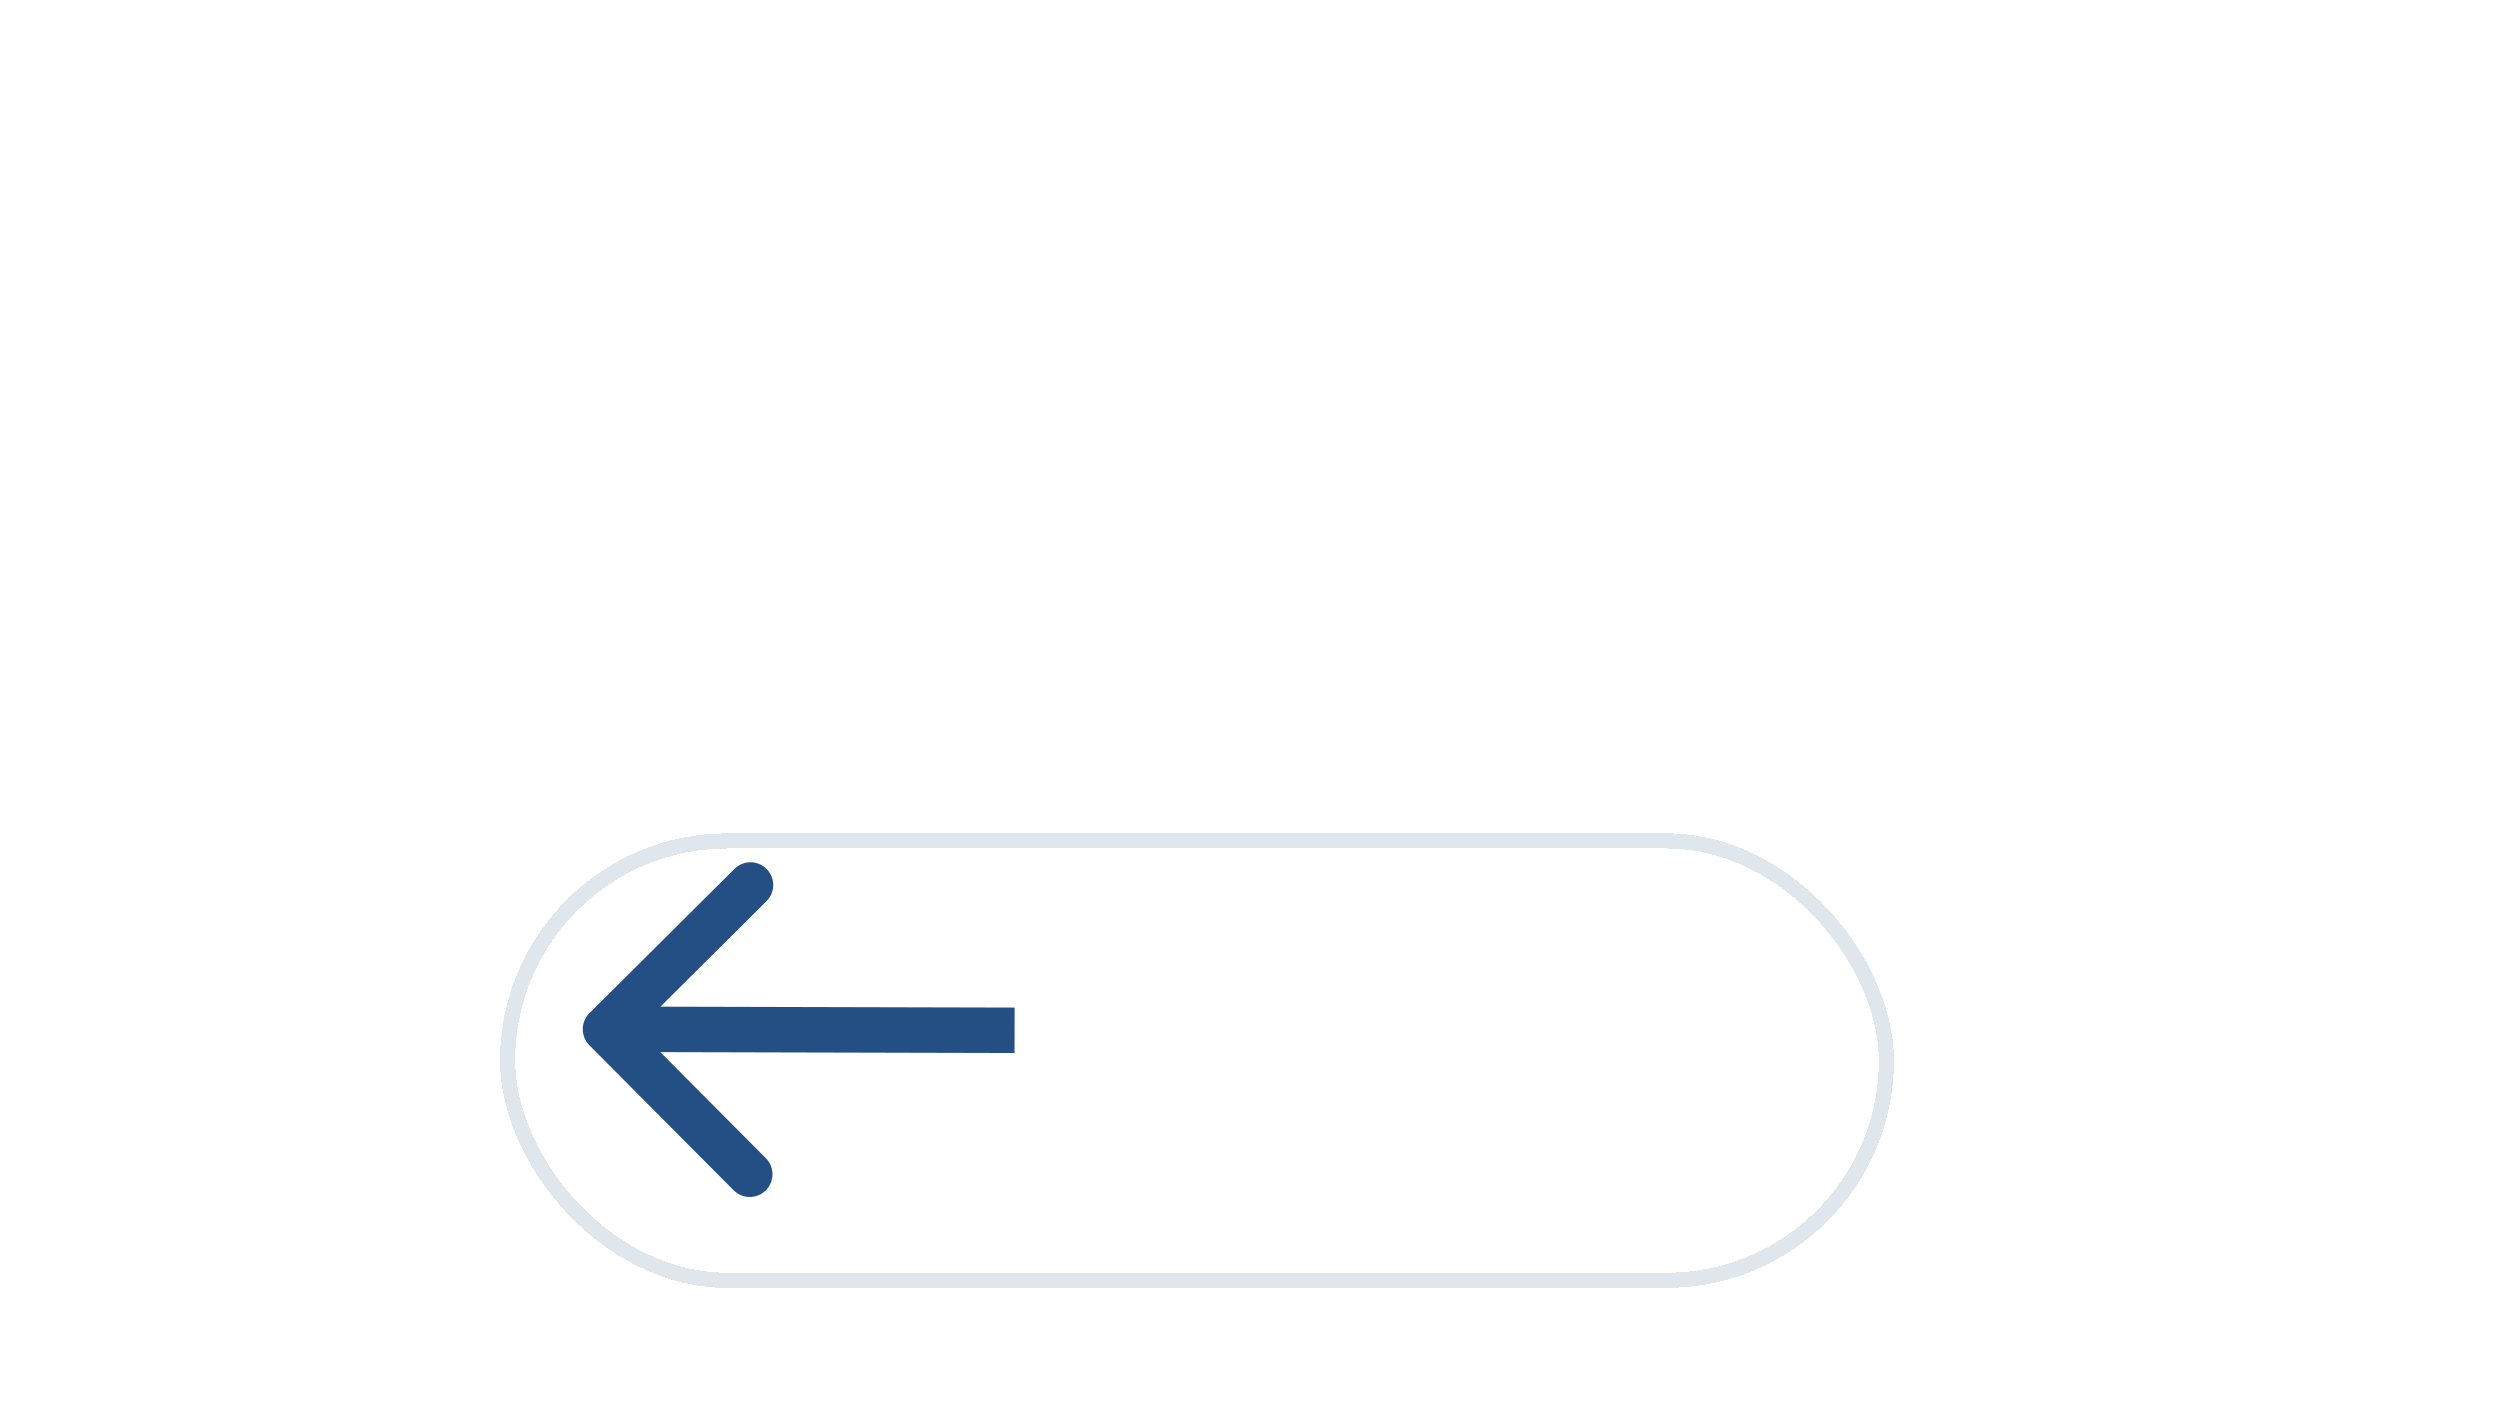 <svg width="165" height="94" viewBox="0 0 165 94" fill="none" xmlns="http://www.w3.org/2000/svg">
<g filter="url(#filter0_dddddi_2062_1020)">
<path d="M81.28 59V50.273H84.477C85.096 50.273 85.609 50.375 86.015 50.58C86.421 50.781 86.725 51.055 86.927 51.402C87.129 51.746 87.229 52.133 87.229 52.565C87.229 52.929 87.162 53.236 87.029 53.486C86.895 53.733 86.716 53.932 86.492 54.082C86.27 54.23 86.026 54.338 85.759 54.406V54.492C86.049 54.506 86.332 54.599 86.607 54.773C86.886 54.943 87.116 55.186 87.297 55.501C87.479 55.817 87.57 56.2 87.57 56.652C87.57 57.098 87.465 57.499 87.255 57.854C87.047 58.206 86.727 58.486 86.292 58.693C85.857 58.898 85.302 59 84.626 59H81.28ZM82.597 57.871H84.498C85.129 57.871 85.58 57.749 85.853 57.504C86.126 57.26 86.262 56.955 86.262 56.588C86.262 56.312 86.192 56.06 86.053 55.83C85.914 55.599 85.715 55.416 85.457 55.28C85.201 55.144 84.897 55.075 84.545 55.075H82.597V57.871ZM82.597 54.048H84.361C84.657 54.048 84.922 53.992 85.158 53.878C85.397 53.764 85.586 53.605 85.725 53.401C85.867 53.193 85.938 52.949 85.938 52.668C85.938 52.307 85.812 52.004 85.559 51.76C85.306 51.516 84.918 51.394 84.395 51.394H82.597V54.048ZM90.109 59H88.712L91.852 50.273H93.373L96.514 59H95.116L92.649 51.858H92.581L90.109 59ZM90.344 55.582H94.878V56.69H90.344V55.582ZM104.853 53.111H103.523C103.472 52.827 103.377 52.577 103.238 52.361C103.099 52.145 102.928 51.962 102.726 51.811C102.525 51.66 102.299 51.547 102.049 51.47C101.802 51.394 101.539 51.355 101.26 51.355C100.758 51.355 100.307 51.481 99.91 51.734C99.515 51.987 99.202 52.358 98.972 52.847C98.745 53.335 98.631 53.932 98.631 54.636C98.631 55.347 98.745 55.946 98.972 56.435C99.202 56.923 99.516 57.293 99.914 57.543C100.312 57.793 100.759 57.918 101.256 57.918C101.532 57.918 101.793 57.881 102.04 57.807C102.29 57.73 102.516 57.618 102.718 57.47C102.92 57.322 103.09 57.142 103.229 56.929C103.371 56.713 103.469 56.466 103.523 56.188L104.853 56.192C104.782 56.621 104.644 57.016 104.439 57.376C104.238 57.734 103.978 58.044 103.66 58.305C103.344 58.564 102.983 58.764 102.577 58.906C102.171 59.048 101.728 59.119 101.248 59.119C100.492 59.119 99.819 58.94 99.228 58.582C98.637 58.222 98.171 57.706 97.83 57.035C97.492 56.365 97.323 55.565 97.323 54.636C97.323 53.705 97.493 52.905 97.834 52.237C98.175 51.567 98.641 51.053 99.232 50.695C99.823 50.334 100.495 50.153 101.248 50.153C101.711 50.153 102.143 50.22 102.543 50.354C102.947 50.484 103.309 50.678 103.63 50.933C103.951 51.186 104.216 51.496 104.427 51.862C104.637 52.226 104.779 52.642 104.853 53.111ZM106.668 59V50.273H107.985V54.44H108.092L111.752 50.273H113.41L109.89 54.202L113.423 59H111.837L109.016 55.101L107.985 56.285V59H106.668Z" fill="url(#paint0_linear_2062_1020)"/>
<g opacity="0.5" filter="url(#filter1_d_2062_1020)">
<rect x="33" y="40" width="92" height="30" rx="15" fill="url(#paint1_linear_2062_1020)" shape-rendering="crispEdges"/>
<rect x="33.5" y="40.5" width="91" height="29" rx="14.5" stroke="#BFD0DB" shape-rendering="crispEdges"/>
</g>
<path d="M38.905 53.868C38.318 54.452 38.315 55.402 38.899 55.989L48.421 65.559C49.005 66.147 49.955 66.149 50.542 65.565C51.13 64.981 51.132 64.031 50.548 63.444L42.084 54.937L50.591 46.473C51.178 45.889 51.181 44.939 50.596 44.352C50.012 43.764 49.062 43.762 48.475 44.346L38.905 53.868ZM66.963 55L66.966 53.5L39.967 53.431L39.963 54.931L39.959 56.431L66.959 56.5L66.963 55Z" fill="#244F85"/>
</g>
<defs>
<filter id="filter0_dddddi_2062_1020" x="-7" y="0" width="172" height="110" filterUnits="userSpaceOnUse" color-interpolation-filters="sRGB">
<feFlood flood-opacity="0" result="BackgroundImageFix"/>
<feColorMatrix in="SourceAlpha" type="matrix" values="0 0 0 0 0 0 0 0 0 0 0 0 0 0 0 0 0 0 127 0" result="hardAlpha"/>
<feOffset dy="8"/>
<feGaussianBlur stdDeviation="2"/>
<feComposite in2="hardAlpha" operator="out"/>
<feColorMatrix type="matrix" values="0 0 0 0 0 0 0 0 0 0 0 0 0 0 0 0 0 0 0.25 0"/>
<feBlend mode="normal" in2="BackgroundImageFix" result="effect1_dropShadow_2062_1020"/>
<feColorMatrix in="SourceAlpha" type="matrix" values="0 0 0 0 0 0 0 0 0 0 0 0 0 0 0 0 0 0 127 0" result="hardAlpha"/>
<feOffset dy="2"/>
<feGaussianBlur stdDeviation="4"/>
<feComposite in2="hardAlpha" operator="out"/>
<feColorMatrix type="matrix" values="0 0 0 0 0 0 0 0 0 0 0 0 0 0 0 0 0 0 0.15 0"/>
<feBlend mode="normal" in2="effect1_dropShadow_2062_1020" result="effect2_dropShadow_2062_1020"/>
<feColorMatrix in="SourceAlpha" type="matrix" values="0 0 0 0 0 0 0 0 0 0 0 0 0 0 0 0 0 0 127 0" result="hardAlpha"/>
<feOffset/>
<feGaussianBlur stdDeviation="20"/>
<feComposite in2="hardAlpha" operator="out"/>
<feColorMatrix type="matrix" values="0 0 0 0 1 0 0 0 0 1 0 0 0 0 1 0 0 0 0.4 0"/>
<feBlend mode="normal" in2="effect2_dropShadow_2062_1020" result="effect3_dropShadow_2062_1020"/>
<feColorMatrix in="SourceAlpha" type="matrix" values="0 0 0 0 0 0 0 0 0 0 0 0 0 0 0 0 0 0 127 0" result="hardAlpha"/>
<feOffset/>
<feGaussianBlur stdDeviation="5"/>
<feComposite in2="hardAlpha" operator="out"/>
<feColorMatrix type="matrix" values="0 0 0 0 1 0 0 0 0 1 0 0 0 0 1 0 0 0 0.4 0"/>
<feBlend mode="normal" in2="effect3_dropShadow_2062_1020" result="effect4_dropShadow_2062_1020"/>
<feColorMatrix in="SourceAlpha" type="matrix" values="0 0 0 0 0 0 0 0 0 0 0 0 0 0 0 0 0 0 127 0" result="hardAlpha"/>
<feOffset dy="2"/>
<feGaussianBlur stdDeviation="2"/>
<feComposite in2="hardAlpha" operator="out"/>
<feColorMatrix type="matrix" values="0 0 0 0 0.227 0 0 0 0 0.31 0 0 0 0 0.388 0 0 0 0.4 0"/>
<feBlend mode="normal" in2="effect4_dropShadow_2062_1020" result="effect5_dropShadow_2062_1020"/>
<feBlend mode="normal" in="SourceGraphic" in2="effect5_dropShadow_2062_1020" result="shape"/>
<feColorMatrix in="SourceAlpha" type="matrix" values="0 0 0 0 0 0 0 0 0 0 0 0 0 0 0 0 0 0 127 0" result="hardAlpha"/>
<feOffset dy="1"/>
<feGaussianBlur stdDeviation="2"/>
<feComposite in2="hardAlpha" operator="arithmetic" k2="-1" k3="1"/>
<feColorMatrix type="matrix" values="0 0 0 0 0 0 0 0 0 0 0 0 0 0 0 0 0 0 0.25 0"/>
<feBlend mode="normal" in2="shape" result="effect6_innerShadow_2062_1020"/>
</filter>
<filter id="filter1_d_2062_1020" x="25" y="34" width="108" height="46" filterUnits="userSpaceOnUse" color-interpolation-filters="sRGB">
<feFlood flood-opacity="0" result="BackgroundImageFix"/>
<feColorMatrix in="SourceAlpha" type="matrix" values="0 0 0 0 0 0 0 0 0 0 0 0 0 0 0 0 0 0 127 0" result="hardAlpha"/>
<feOffset dy="2"/>
<feGaussianBlur stdDeviation="4"/>
<feComposite in2="hardAlpha" operator="out"/>
<feColorMatrix type="matrix" values="0 0 0 0 0 0 0 0 0 0 0 0 0 0 0 0 0 0 0.15 0"/>
<feBlend mode="normal" in2="BackgroundImageFix" result="effect1_dropShadow_2062_1020"/>
<feBlend mode="normal" in="SourceGraphic" in2="effect1_dropShadow_2062_1020" result="shape"/>
</filter>
<linearGradient id="paint0_linear_2062_1020" x1="97" y1="48" x2="97" y2="62" gradientUnits="userSpaceOnUse">
<stop stop-color="white" stop-opacity="0.01"/>
<stop offset="1" stop-color="white"/>
</linearGradient>
<linearGradient id="paint1_linear_2062_1020" x1="79" y1="40" x2="79" y2="70" gradientUnits="userSpaceOnUse">
<stop stop-color="white" stop-opacity="0.01"/>
<stop offset="1" stop-color="white"/>
</linearGradient>
</defs>
</svg>
